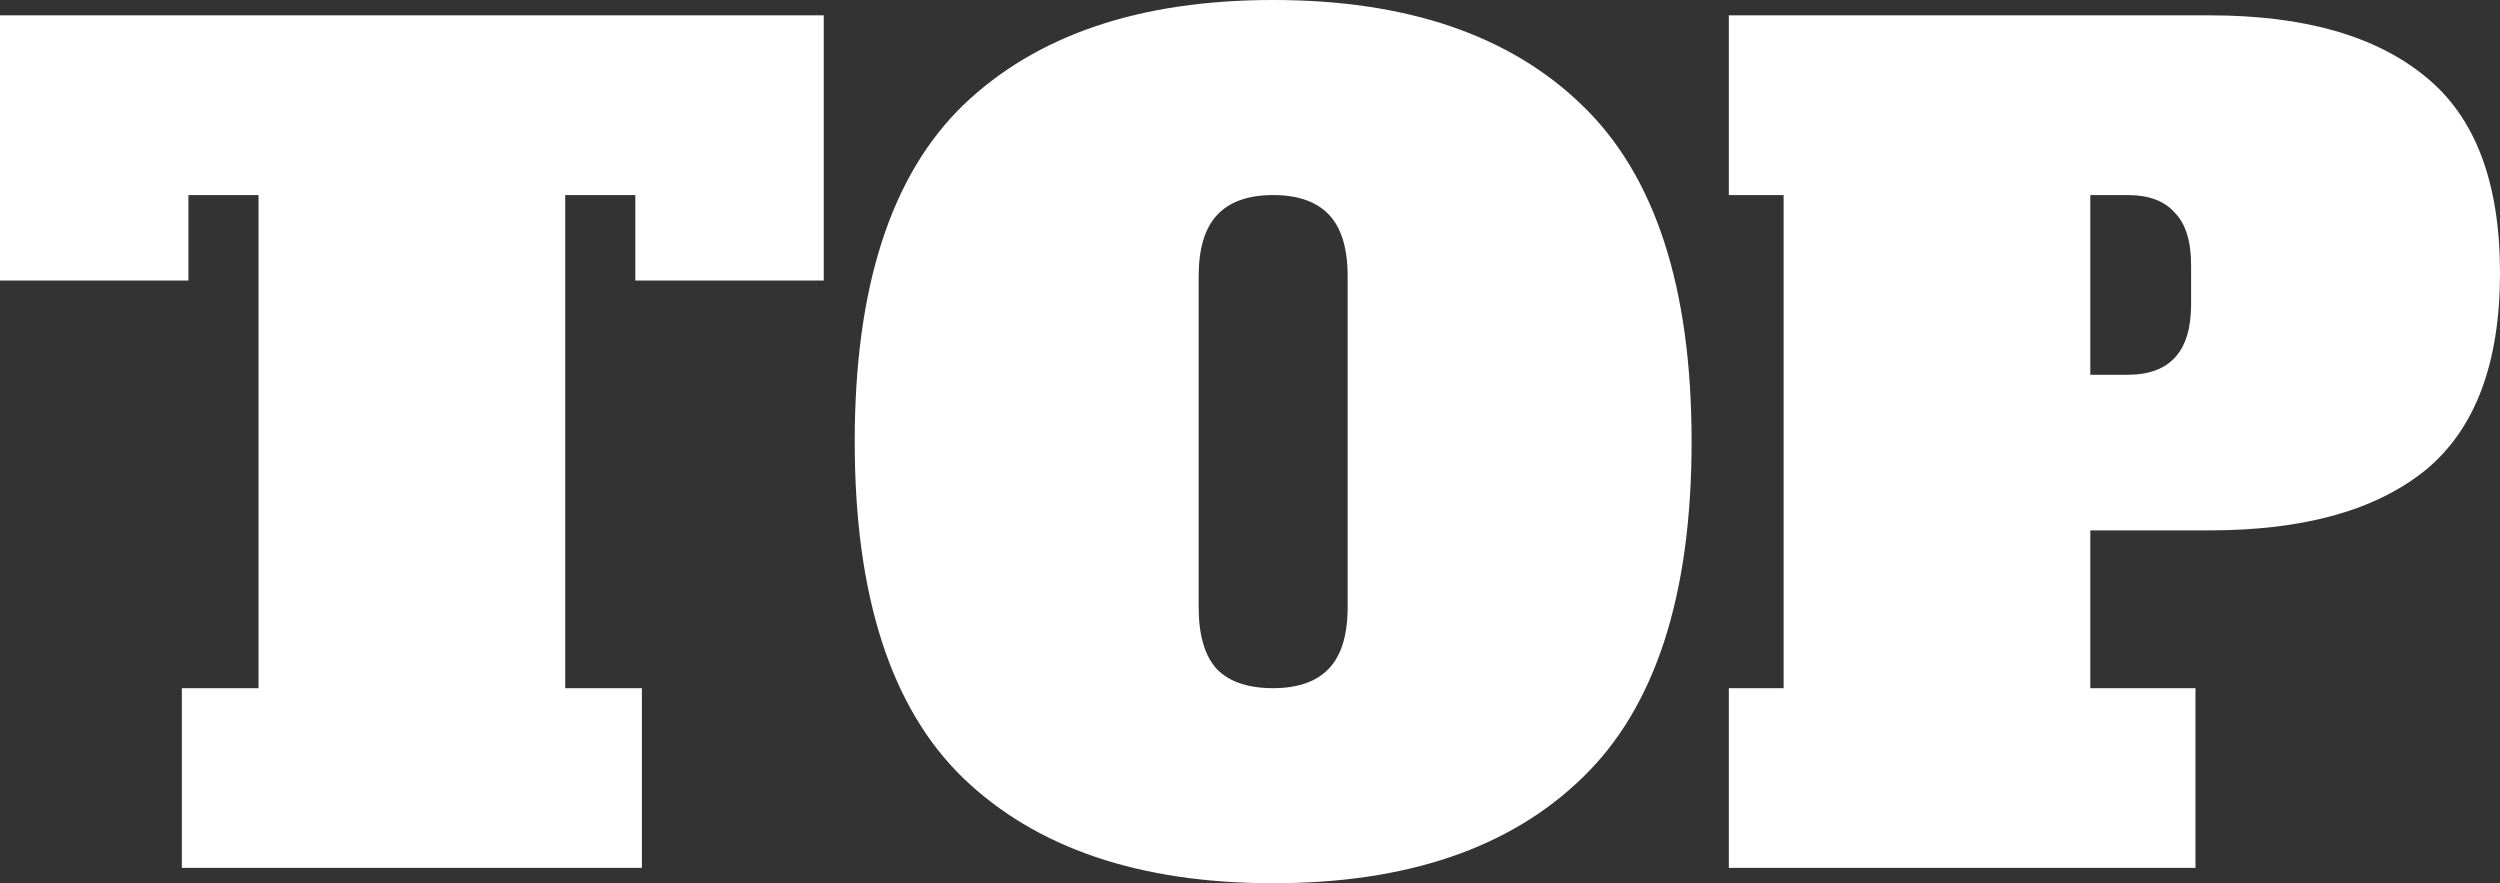 <svg width="167" height="59" viewBox="0 0 167 59" fill="none" xmlns="http://www.w3.org/2000/svg">
<rect x="0" y="0" width="167" height="59" fill="#333333" stroke="none"/>
<path d="M55.026 18.739H42.44V13.03H37.757V45.97H42.879V57.975H12.147V45.97H17.269V13.03H12.586V18.739H0V1.025H55.026V18.739ZM85.047 59C76.12 59 69.217 56.658 64.339 51.973C59.51 47.288 57.095 39.797 57.095 29.5C57.095 19.203 59.51 11.712 64.339 7.027C69.217 2.342 76.12 0 85.047 0C93.974 0 100.852 2.342 105.682 7.027C110.56 11.712 112.999 19.203 112.999 29.5C112.999 39.797 110.56 47.288 105.682 51.973C100.852 56.658 93.974 59 85.047 59ZM85.047 45.97C86.705 45.97 87.949 45.531 88.779 44.653C89.608 43.774 90.023 42.408 90.023 40.553V18.447C90.023 16.592 89.608 15.226 88.779 14.347C87.949 13.469 86.705 13.03 85.047 13.03C83.388 13.03 82.145 13.469 81.315 14.347C80.486 15.226 80.071 16.592 80.071 18.447V40.553C80.071 42.457 80.486 43.847 81.315 44.726C82.145 45.556 83.388 45.97 85.047 45.97ZM115.486 45.97H119.145V13.03H115.486V1.025H147.609C153.902 1.025 158.707 2.391 162.024 5.124C165.342 7.808 167 12.176 167 18.227C167 24.278 165.342 28.67 162.024 31.403C158.707 34.087 153.902 35.429 147.609 35.429H139.633V45.97H146.658V57.975H115.486V45.97ZM142.121 25.035C144.95 25.035 146.365 23.473 146.365 20.35V17.715C146.365 16.104 145.999 14.933 145.268 14.201C144.585 13.42 143.536 13.03 142.121 13.03H139.633V25.035H142.121Z" fill="white"/>
</svg>
